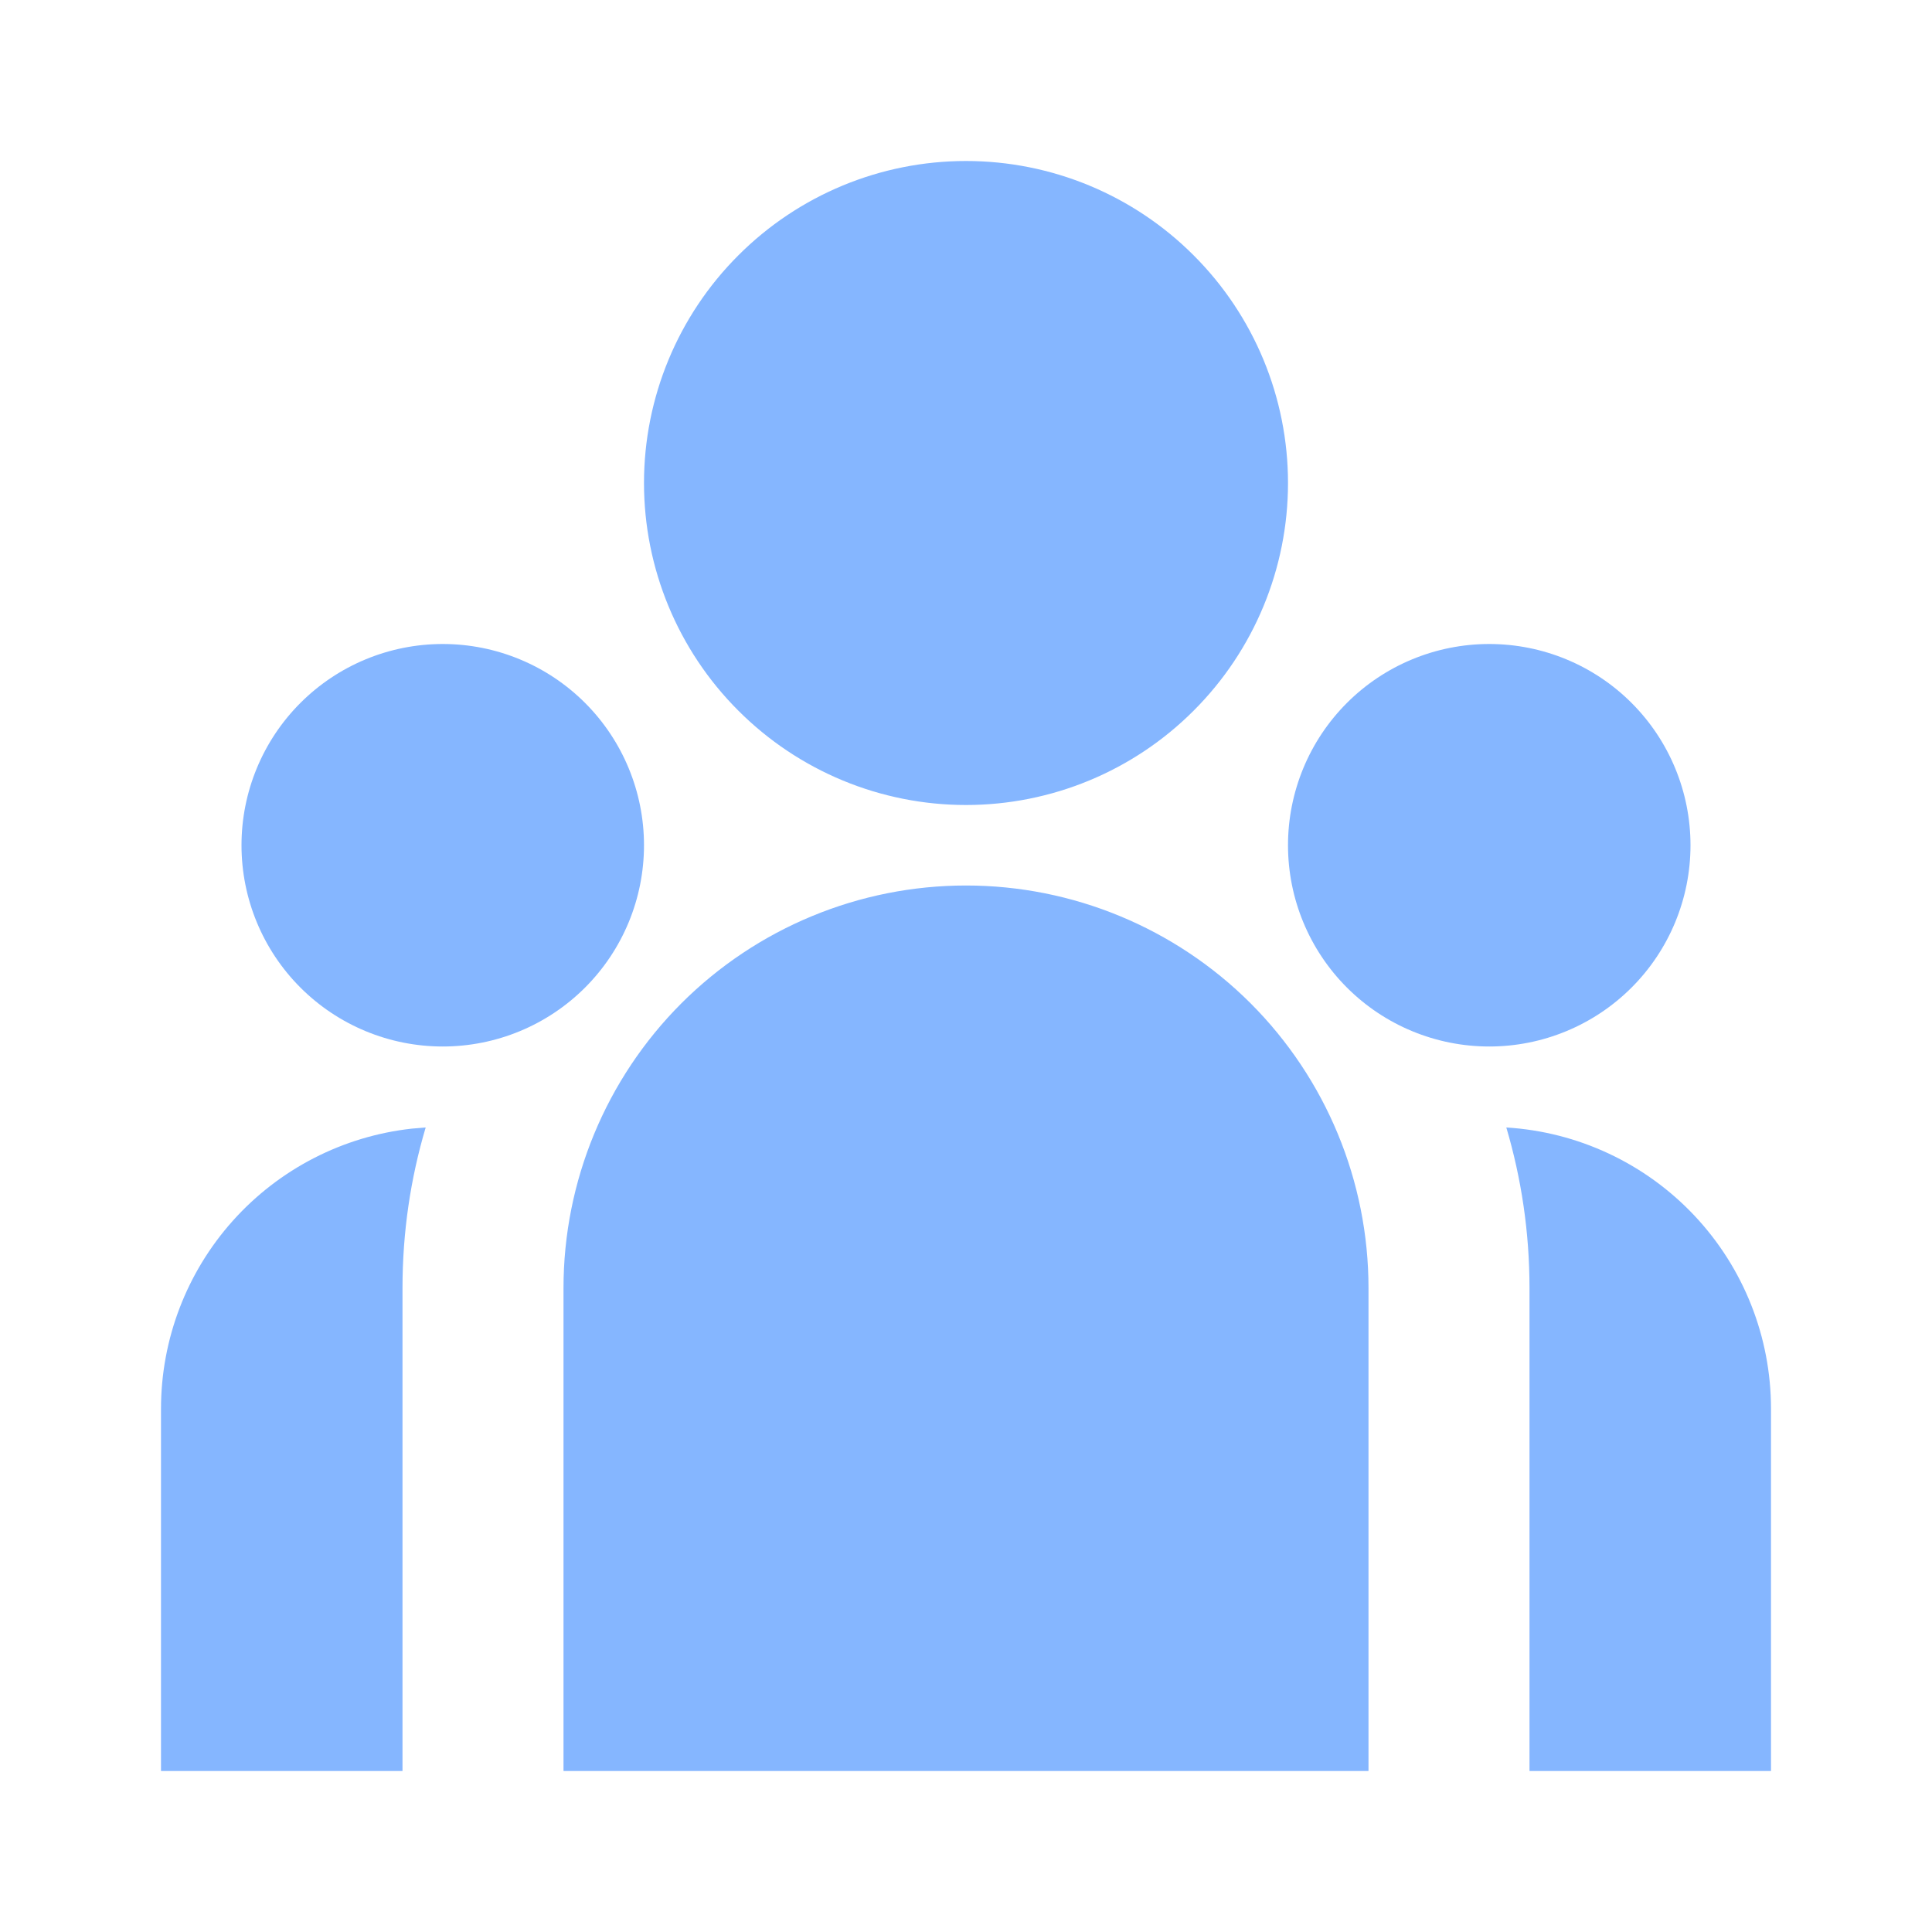 <svg width="24" height="24" viewBox="0 0 24 24" fill="none" xmlns="http://www.w3.org/2000/svg">
<path d="M12 10C13.061 10 14.078 9.579 14.828 8.828C15.579 8.078 16 7.061 16 6C16 4.939 15.579 3.922 14.828 3.172C14.078 2.421 13.061 2 12 2C10.939 2 9.922 2.421 9.172 3.172C8.421 3.922 8 4.939 8 6C8 7.061 8.421 8.078 9.172 8.828C9.922 9.579 10.939 10 12 10ZM5.5 13C6.163 13 6.799 12.737 7.268 12.268C7.737 11.799 8 11.163 8 10.5C8 9.837 7.737 9.201 7.268 8.732C6.799 8.263 6.163 8 5.5 8C4.837 8 4.201 8.263 3.732 8.732C3.263 9.201 3 9.837 3 10.5C3 11.163 3.263 11.799 3.732 12.268C4.201 12.737 4.837 13 5.5 13ZM21 10.5C21 11.163 20.737 11.799 20.268 12.268C19.799 12.737 19.163 13 18.5 13C17.837 13 17.201 12.737 16.732 12.268C16.263 11.799 16 11.163 16 10.5C16 9.837 16.263 9.201 16.732 8.732C17.201 8.263 17.837 8 18.5 8C19.163 8 19.799 8.263 20.268 8.732C20.737 9.201 21 9.837 21 10.5ZM12 11C13.326 11 14.598 11.527 15.536 12.464C16.473 13.402 17 14.674 17 16V22H7V16C7 14.674 7.527 13.402 8.464 12.464C9.402 11.527 10.674 11 12 11ZM5 16C5 15.307 5.1 14.638 5.288 14.006L5.118 14.02C4.261 14.114 3.469 14.521 2.893 15.164C2.318 15.806 2 16.638 2 17.5V22H5V16ZM22 22V17.5C22 16.608 21.66 15.75 21.049 15.101C20.438 14.452 19.602 14.06 18.712 14.006C18.899 14.638 19 15.307 19 16V22H22Z" fill="#85B6FF"/>
</svg>
